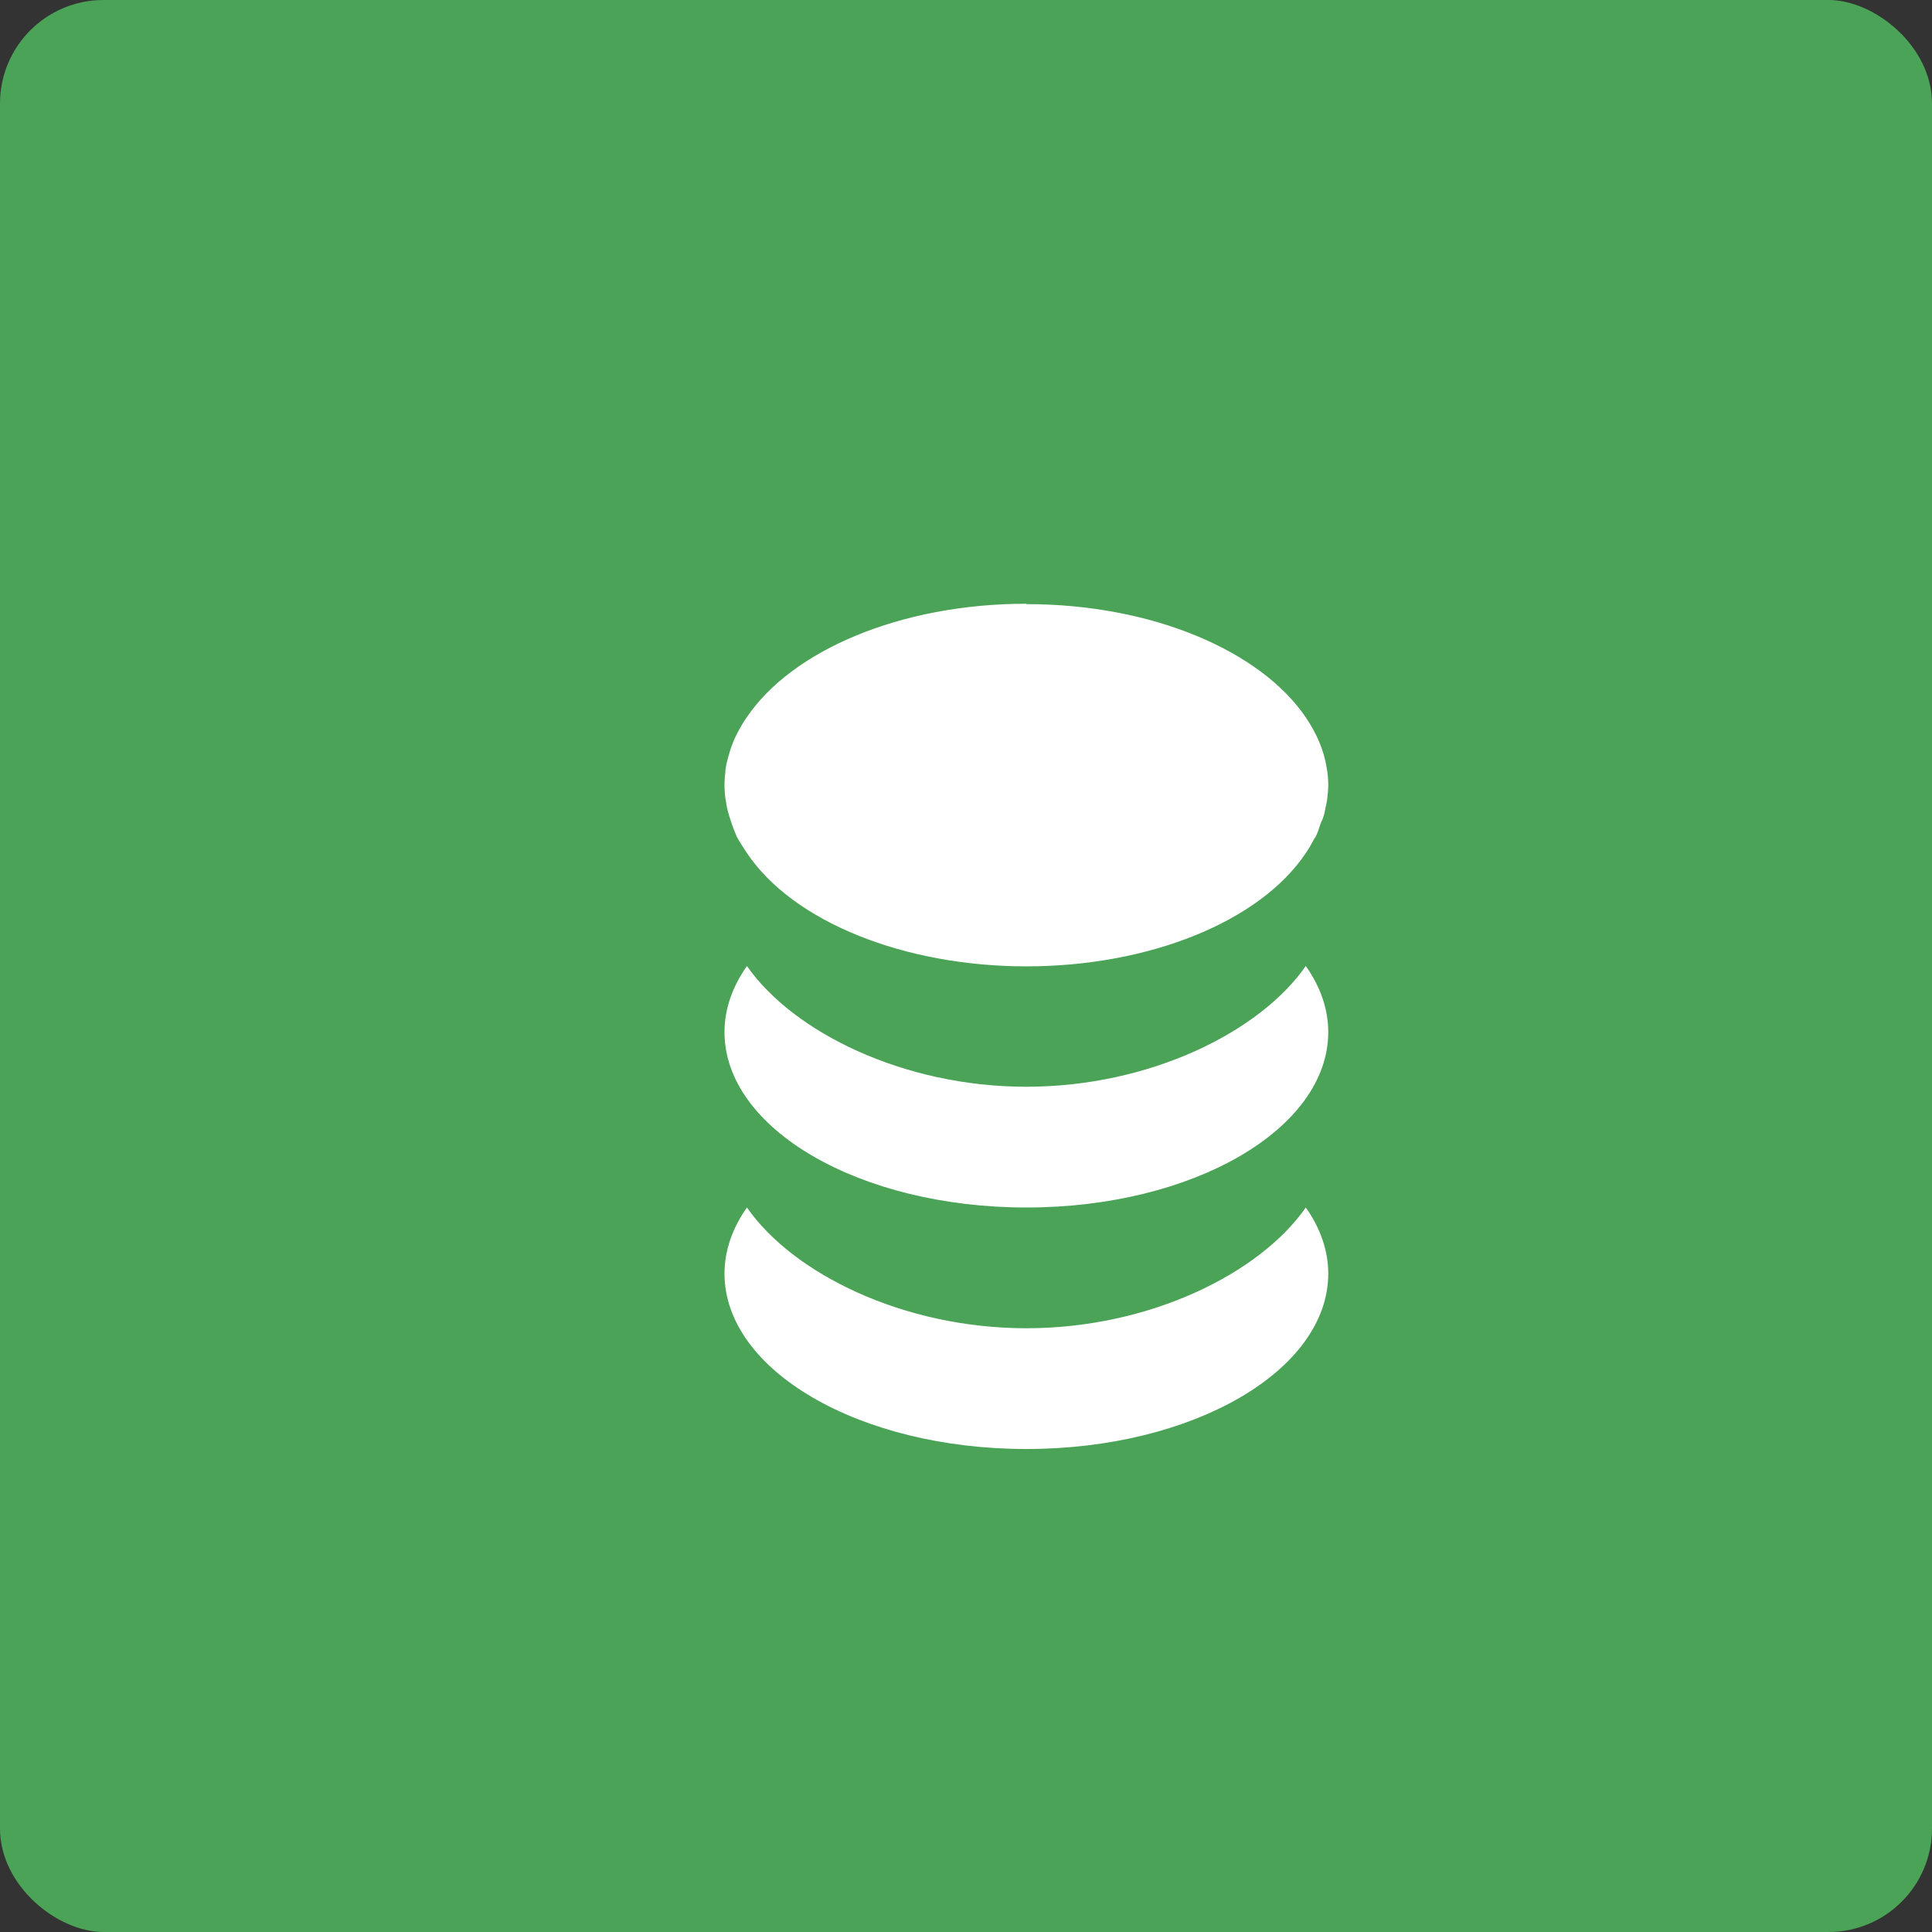 <svg width="16" height="16" version="1" xmlns="http://www.w3.org/2000/svg">
 <rect width="100%" height="100%" fill="#333333" stroke="none"/>
 <rect transform="matrix(0,-1,-1,0,0,0)" x="-16" y="-16" width="16" height="16" rx=".857" ry=".857" fill="#4ba357"/>
 <path d="m8.5 5c-1.05 0-1.943 0.391-2.314 0.938-0.034 0.047-0.059 0.094-0.084 0.141-0.024 0.047-0.042 0.094-0.057 0.141-5e-3 0.016-0.007 0.031-0.012 0.041-0.01 0.036-0.018 0.068-0.023 0.1-0.005 0.047-0.01 0.094-0.01 0.141 0 0.047 0.004 0.1 0.014 0.146 0.005 0.047 0.02 0.094 0.035 0.141 0.015 0.047 0.033 0.094 0.053 0.141 0.025 0.047 0.055 0.088 0.084 0.135 0.381 0.568 1.299 0.938 2.314 0.938 1.016 0 1.934-0.37 2.314-0.938 0.029-0.042 0.049-0.079 0.068-0.115 5e-3 -0.01 0.011-0.015 0.016-0.025 0.015-0.031 0.027-0.068 0.037-0.1 0.005-0.016 0.015-0.031 0.02-0.047 0.01-0.026 0.017-0.056 0.021-0.082 0.005-0.021 0.009-0.042 0.014-0.068 0.005-0.042 0.01-0.083 0.01-0.125 0-0.052-0.004-0.098-0.014-0.15-0.024-0.146-0.084-0.282-0.172-0.412-0.371-0.547-1.264-0.938-2.314-0.938zm-2.314 3c-0.122 0.172-0.186 0.359-0.186 0.547 0 0.802 1.118 1.453 2.5 1.453s2.5-0.651 2.5-1.453c0-0.188-0.064-0.375-0.186-0.547-0.38 0.547-1.294 1-2.314 1s-1.933-0.453-2.314-1zm0 2c-0.122 0.172-0.186 0.36-0.186 0.547 0 0.803 1.118 1.453 2.5 1.453s2.5-0.651 2.5-1.453c0-0.187-0.064-0.375-0.186-0.547-0.381 0.547-1.294 1-2.314 1s-1.934-0.453-2.314-1z" fill="#ffffff"/>
</svg>
